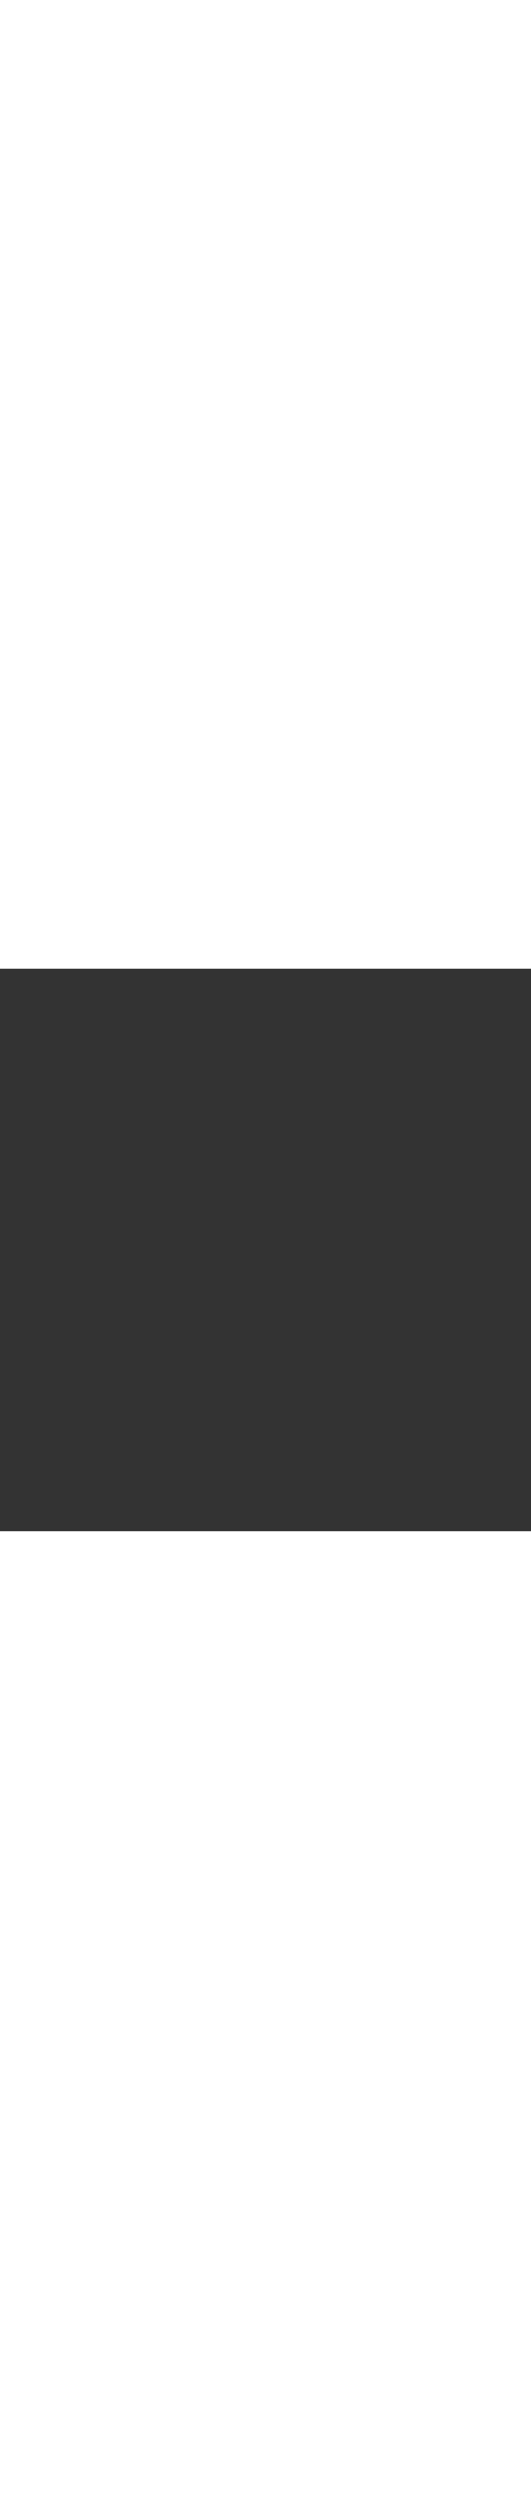 <svg width="17" height="80" viewBox="0 -20 17 18" fill="none" xmlns="http://www.w3.org/2000/svg">
<rect x="0" y="-20" width="17" height="18" fill="#333333" stroke="none"/>
<path d="M8.283 17.138C5.961 17.138 4.015 16.325 2.447 14.699C0.938 13.073 0.183 11.041 0.183 8.602C0.183 6.163 0.938 4.13 2.447 2.504C4.015 0.878 5.961 0.065 8.283 0.065C10.606 0.065 12.552 0.878 14.119 2.504C15.687 4.13 16.471 6.163 16.471 8.602C16.471 11.041 15.687 13.073 14.119 14.699C12.552 16.325 10.606 17.138 8.283 17.138Z" fill="white"/>
</svg>
